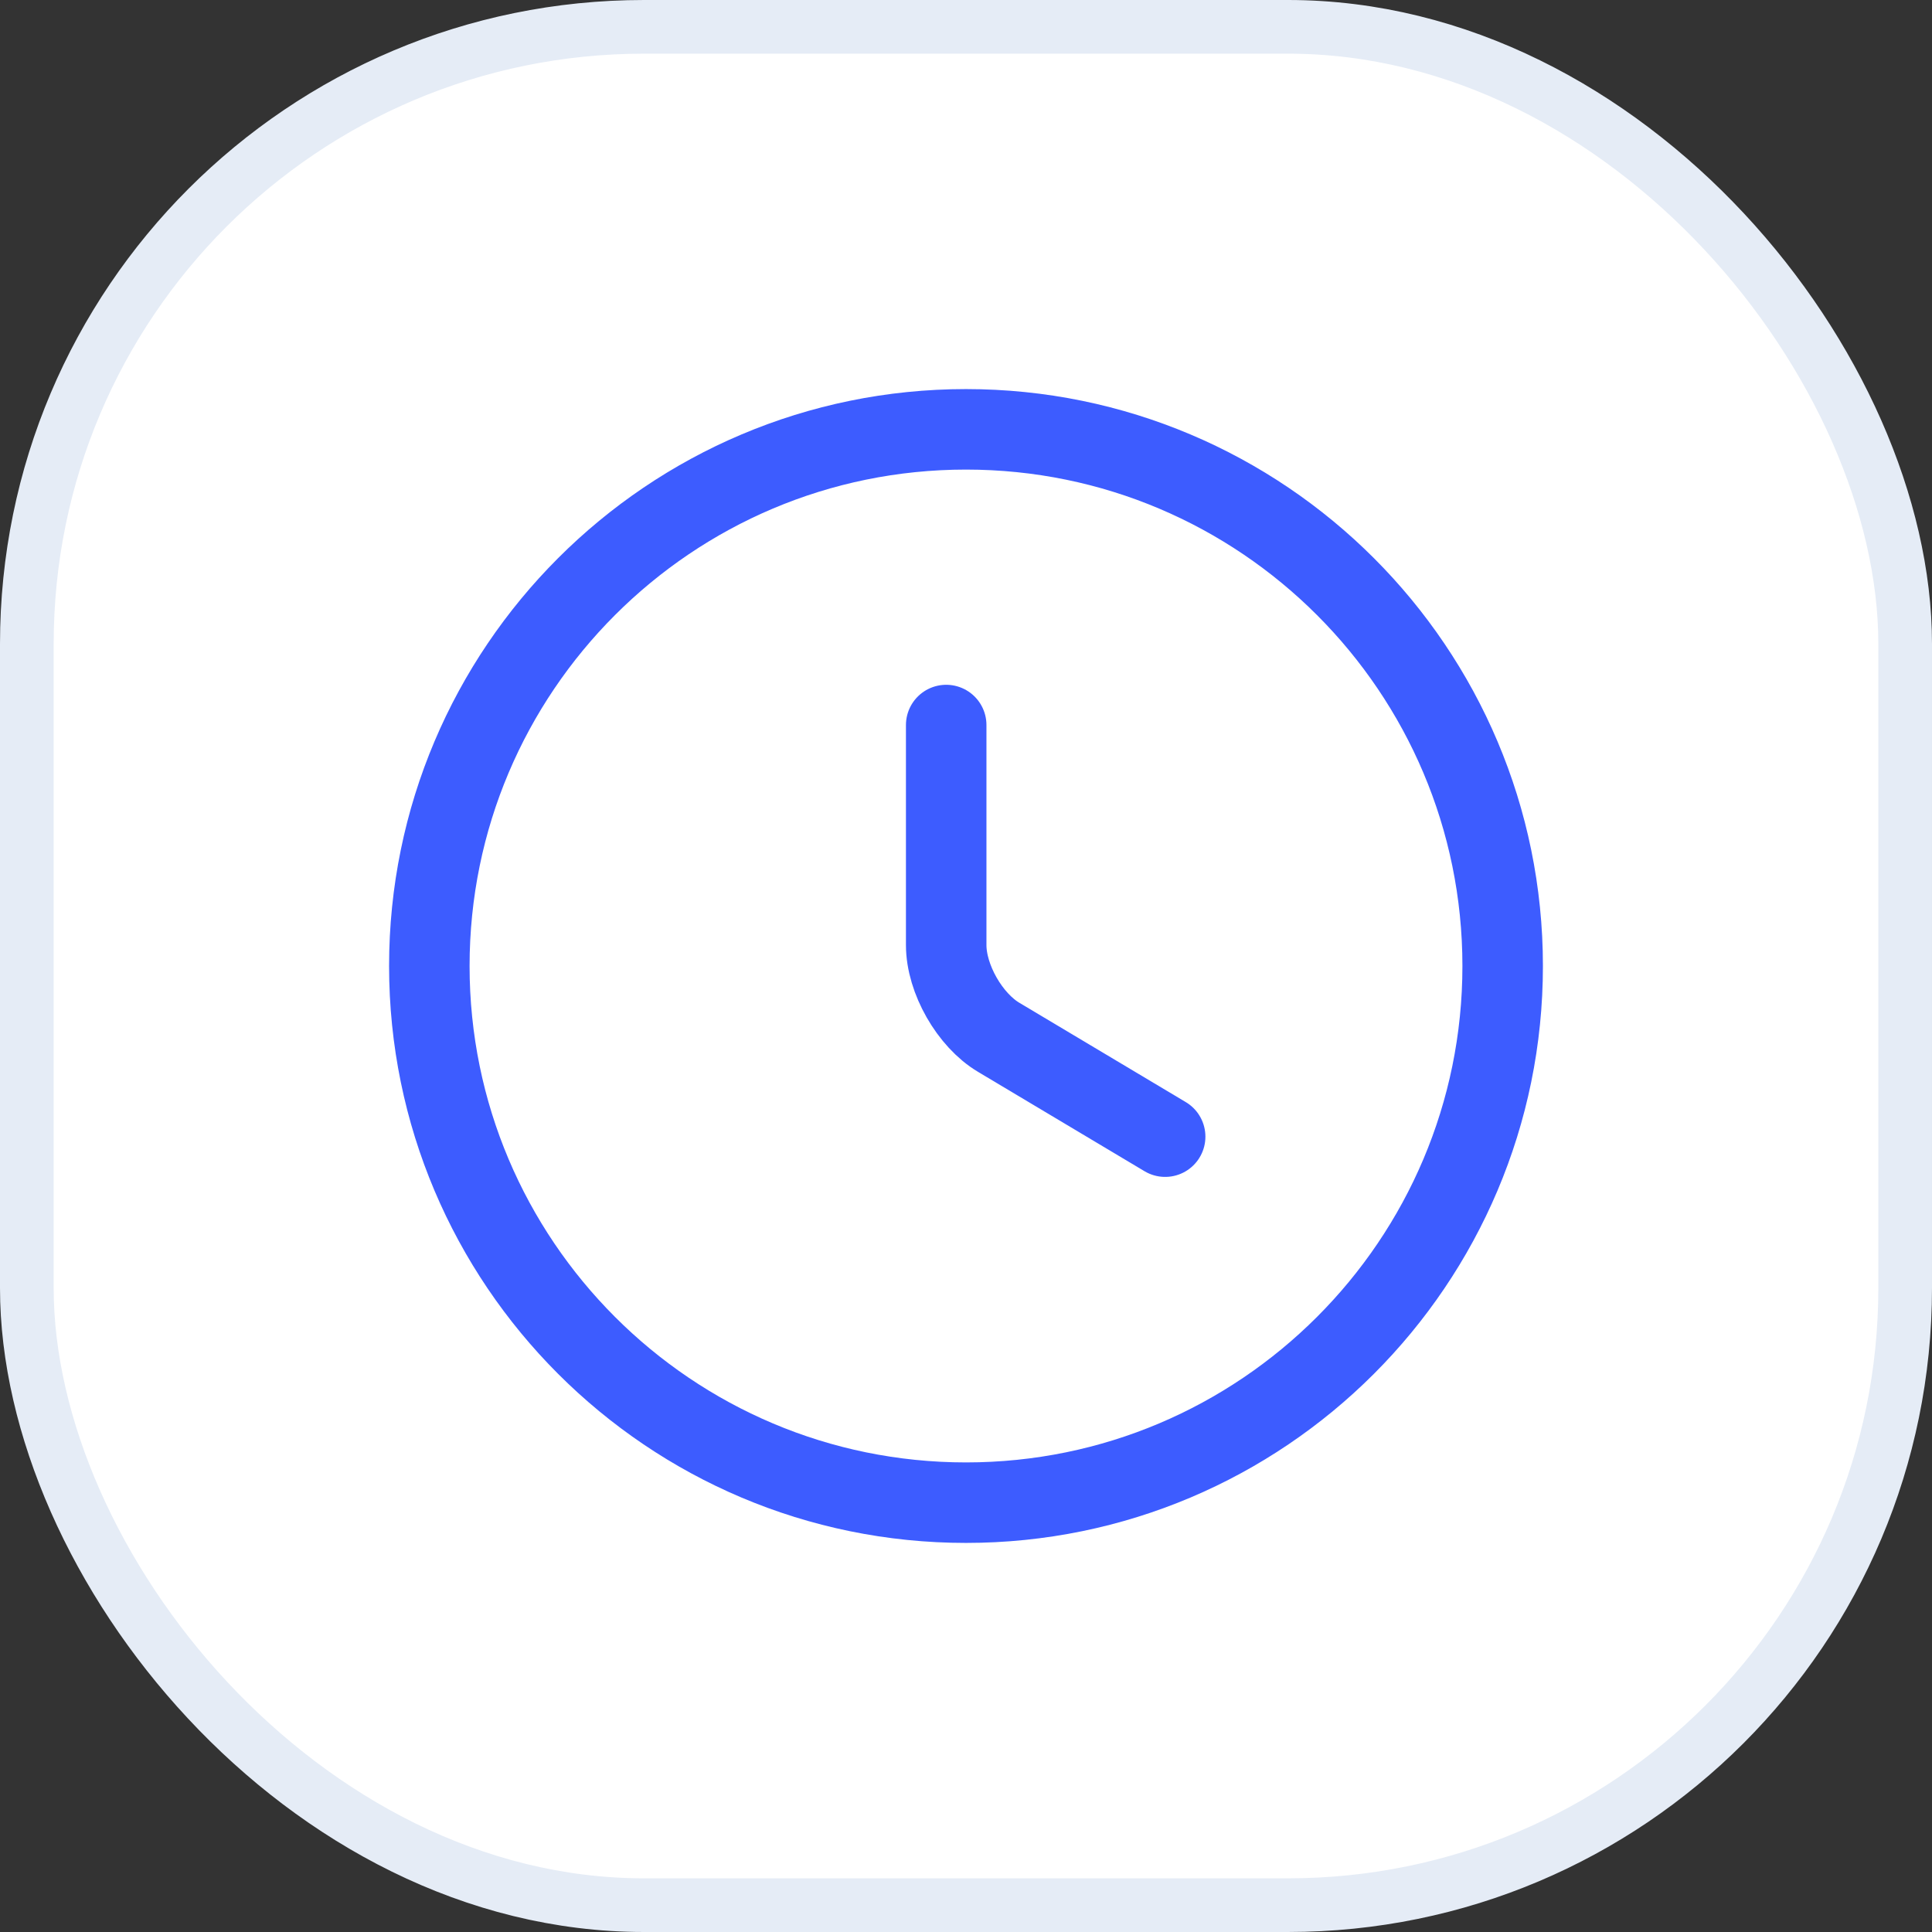 <svg width="36" height="36" viewBox="0 0 36 36" fill="none" xmlns="http://www.w3.org/2000/svg">
<rect x="0" y="0" width="36" height="36" fill="#333333" stroke="none"/>
<rect x="0.5" y="0.5" width="35" height="35" rx="11.5" fill="white"/>
<path d="M28 18C28 23.52 23.52 28 18 28C12.48 28 8 23.52 8 18C8 12.48 12.48 8 18 8C23.52 8 28 12.48 28 18Z" stroke="#3D5CFF" stroke-width="1.5" stroke-linecap="round" stroke-linejoin="round"/>
<path d="M21.711 21.18L18.611 19.33C18.071 19.01 17.631 18.24 17.631 17.61V13.51" stroke="#3D5CFF" stroke-width="1.5" stroke-linecap="round" stroke-linejoin="round"/>
<rect x="0.5" y="0.5" width="35" height="35" rx="11.5" stroke="#E5ECF6"/>
</svg>
